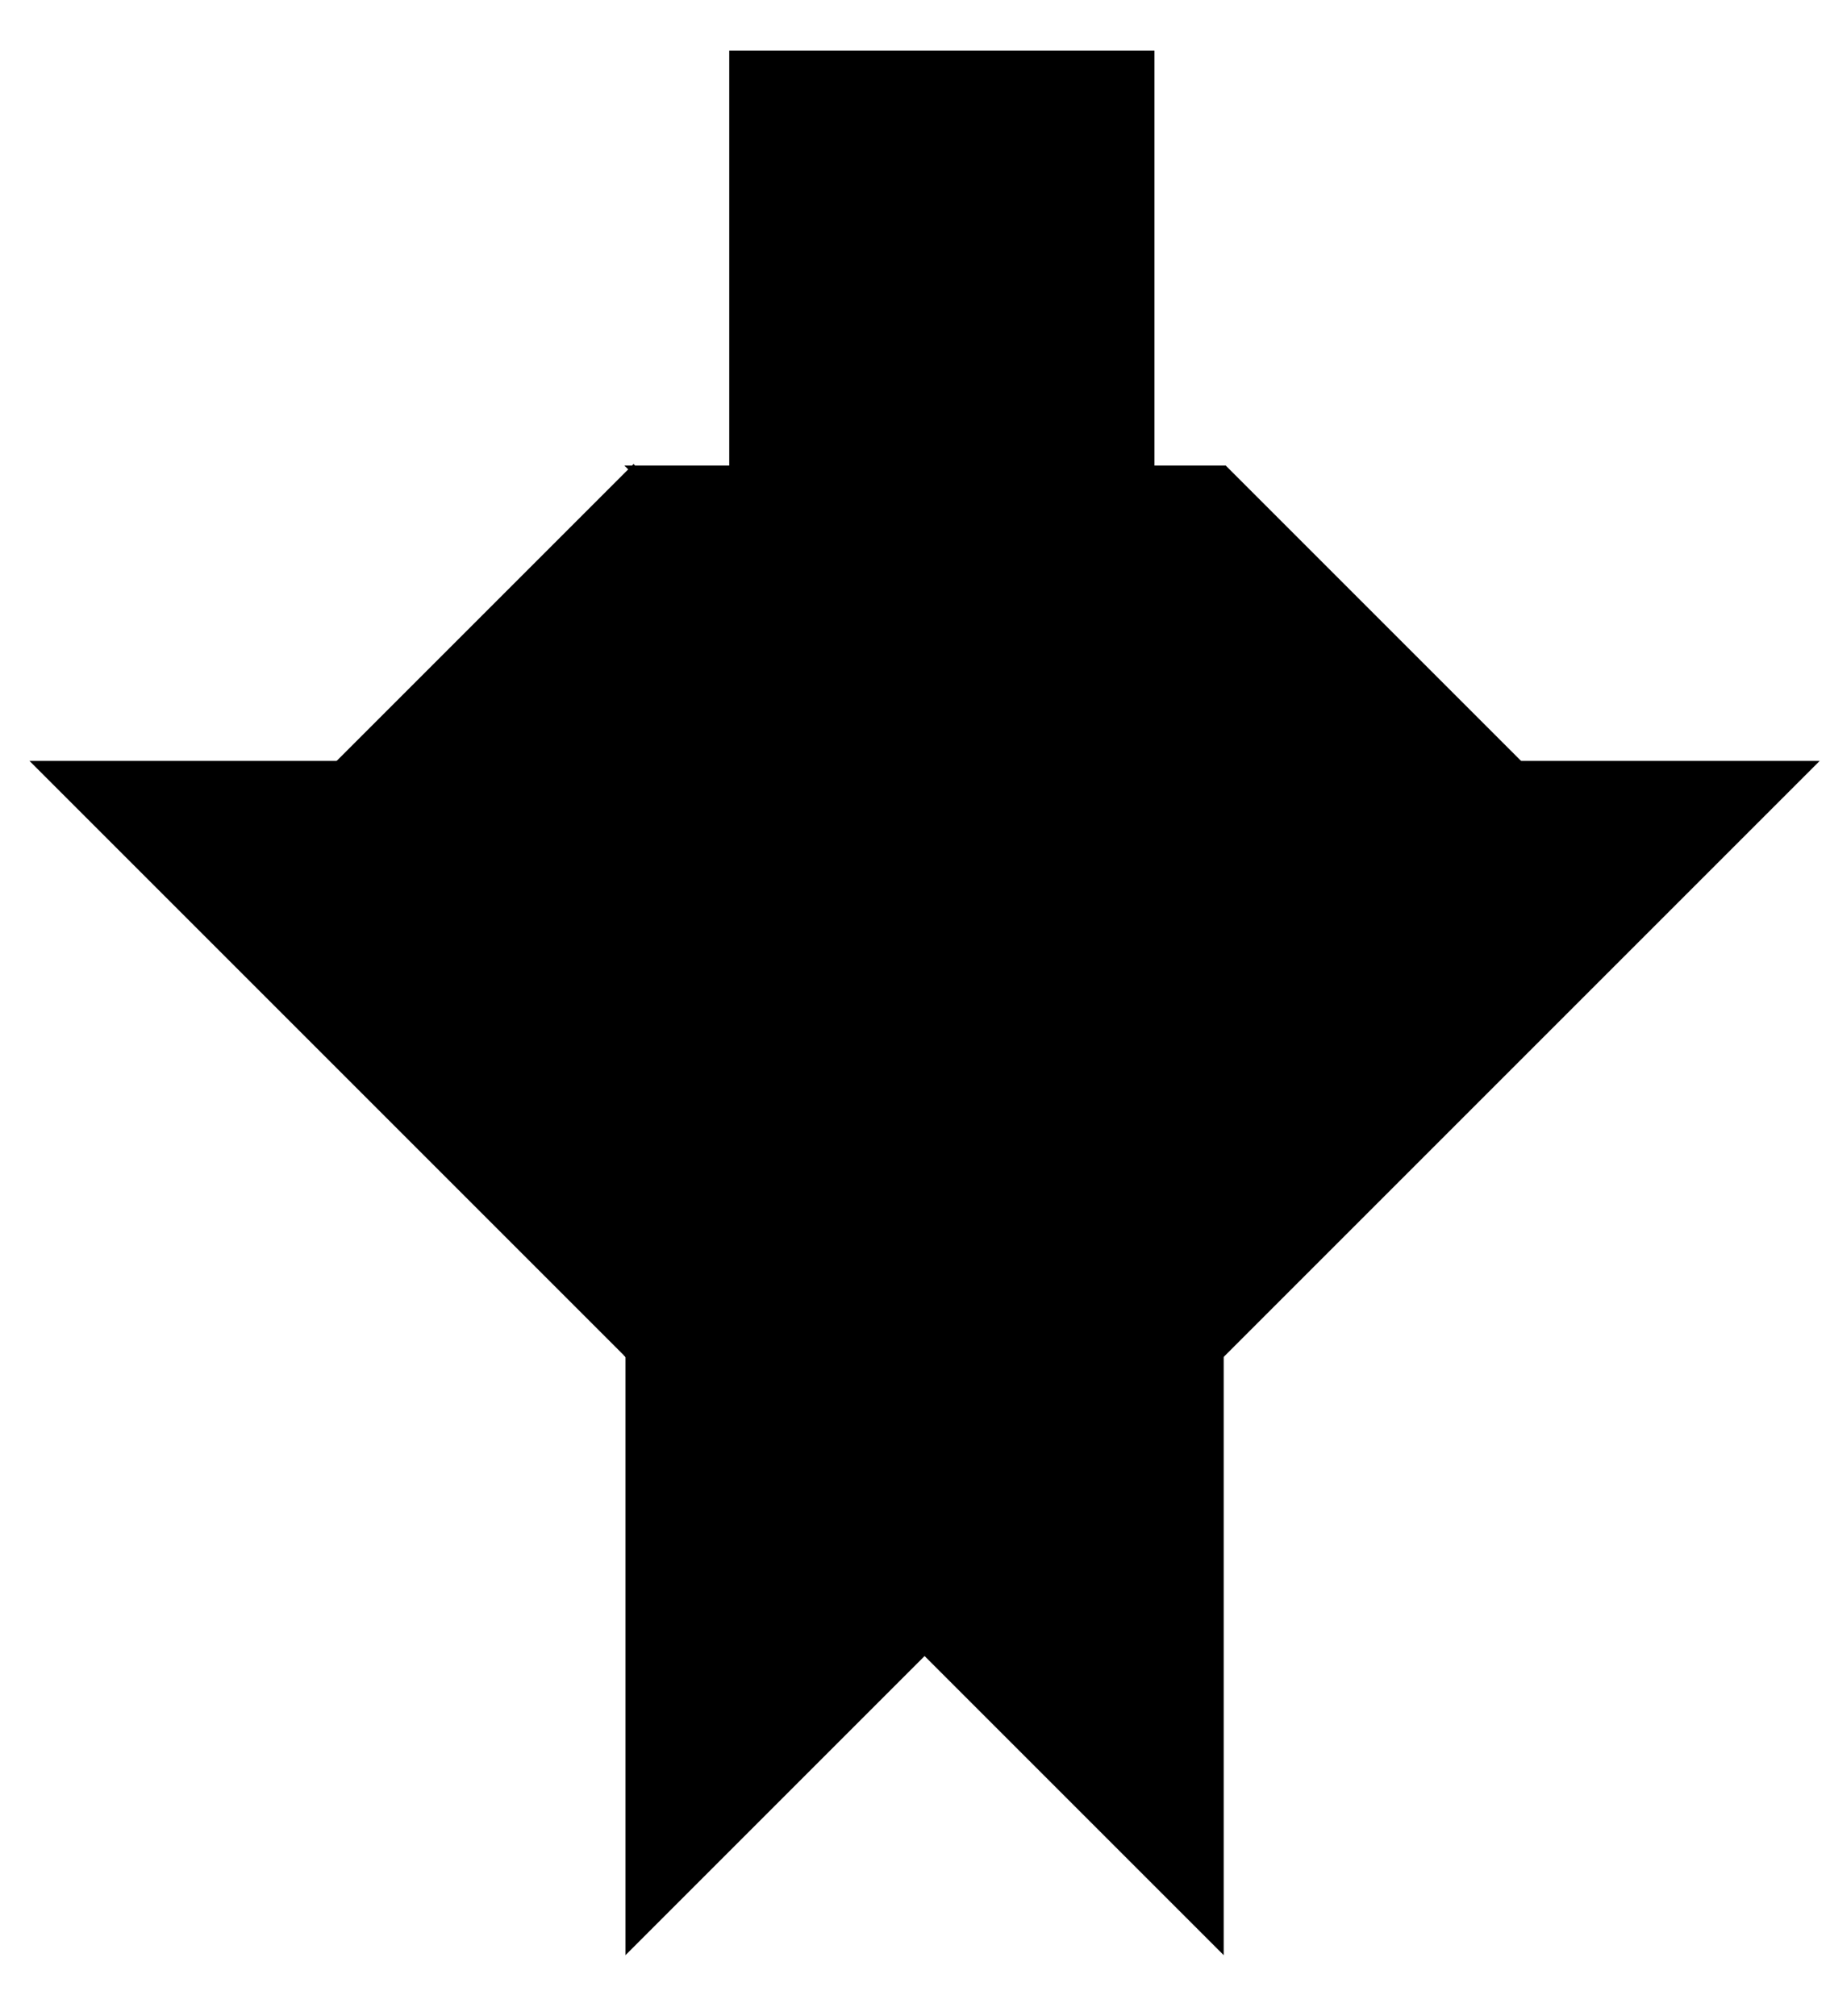 <?xml version="1.0" encoding="utf-8" ?>
<svg baseProfile="full" height="100%" version="1.1" width="100%" xmlns="http://www.w3.org/2000/svg" xmlns:ev="http://www.w3.org/2001/xml-events" xmlns:xlink="http://www.w3.org/1999/xlink" viewBox="0 0 482 531"><defs /> <polygon fill="black" id="1" points="303.076 124.321 303.076 14.321 193.076 14.321 193.076 124.321" stroke="black" stroke-width="2"/>
  <polygon fill="black" id="2" points="166.869 123.625 322.433 123.625 400.214 201.406 244.652 201.406" stroke="black" stroke-width="2"/>
  <polygon fill="black" id="3" points="244.652 201.406 89.088 201.406 166.869 123.625" stroke="black" stroke-width="2"/>
  <polygon fill="black" id="4" points="165.743 512.533 243.524 434.752 165.743 356.97" stroke="black" stroke-width="2"/>
  <polygon fill="black" id="5" points="321.305 356.97 321.305 201.406 476.869 201.406" stroke="black" stroke-width="2"/>
  <polygon fill="black" id="6" points="321.305 512.533 165.743 356.97 321.305 201.406" stroke="black" stroke-width="2"/>
  <polygon fill="black" id="7" points="165.743 356.97 321.305 201.406 10.179 201.406" stroke="black" stroke-width="2"/>
</svg>
